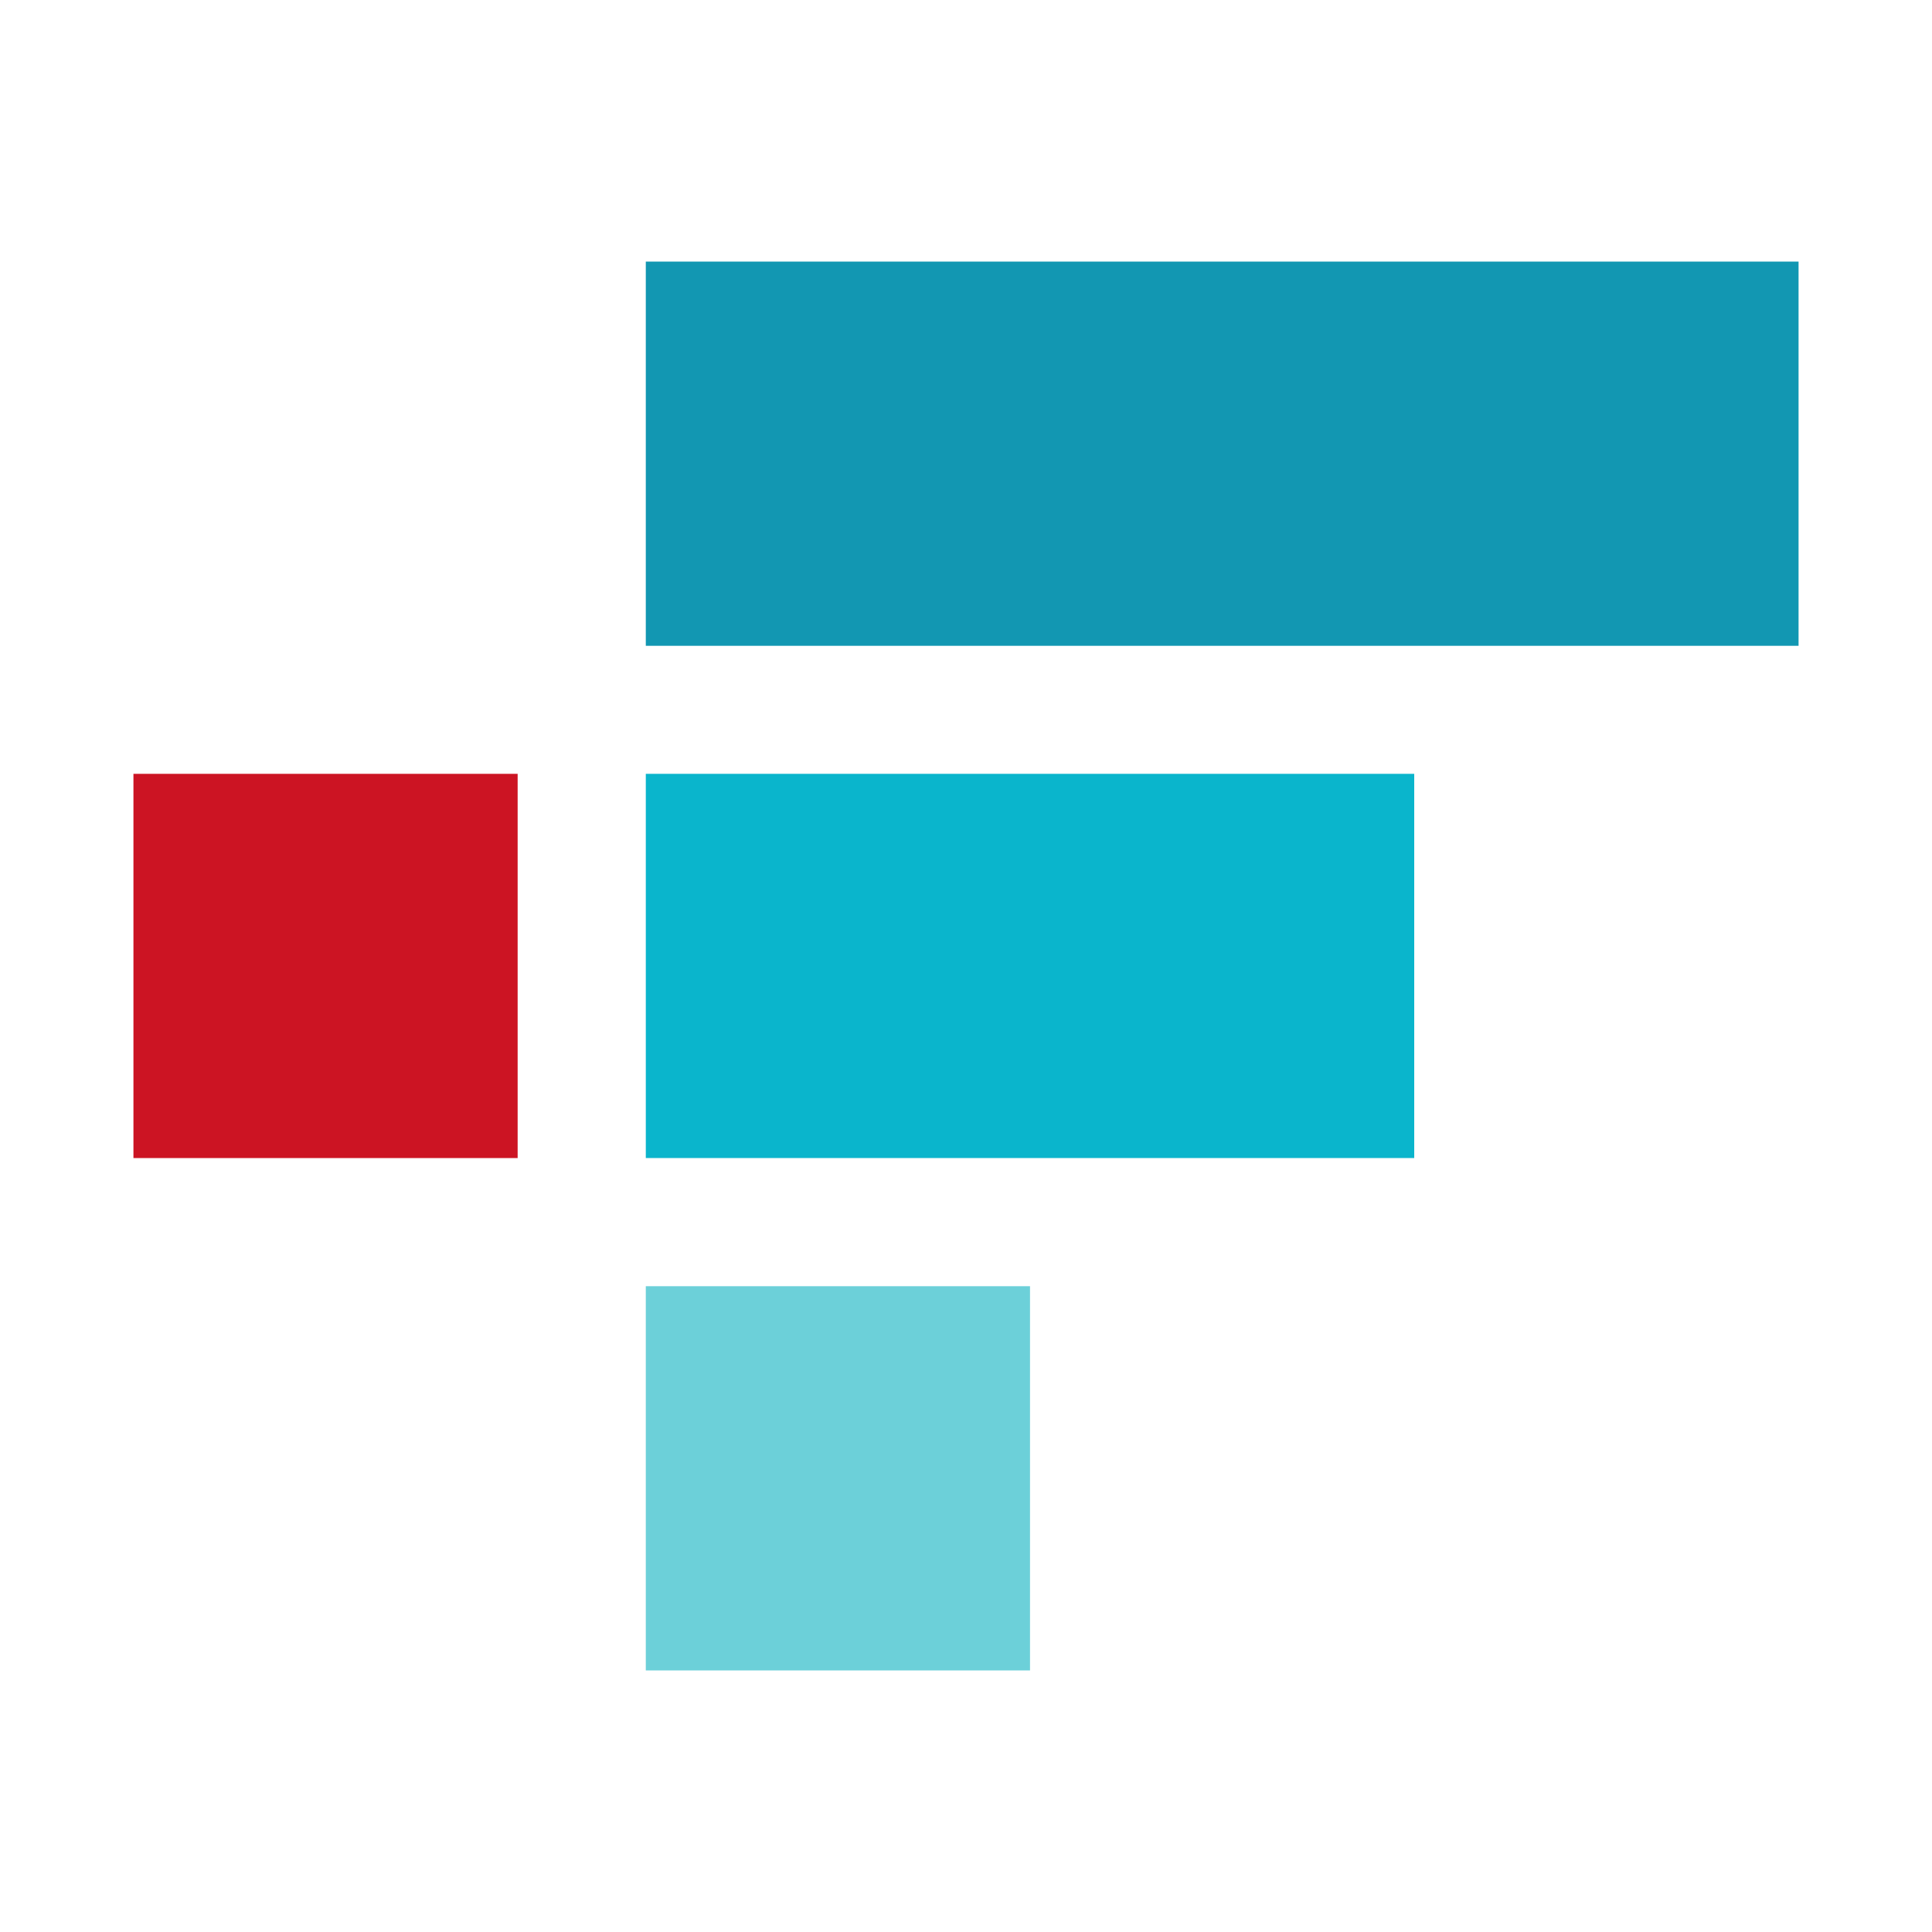 <svg xmlns="http://www.w3.org/2000/svg" width="56.693" height="56.693" viewBox="0 0 15 15"><path d="M7.997 9.986H5.014v2.983h2.983z" fill="#6cd0d9"/><path d="M10.058 6.008H5.014v2.983h5.043.923V6.008z" fill="#0ab5cc"/><path d="M13.964 2.031h-8.95v2.983h8.95z" fill="#1297b2"/><path d="M4.019 6.008H1.036v2.983h2.983z" fill="#cc1423"/></svg>
